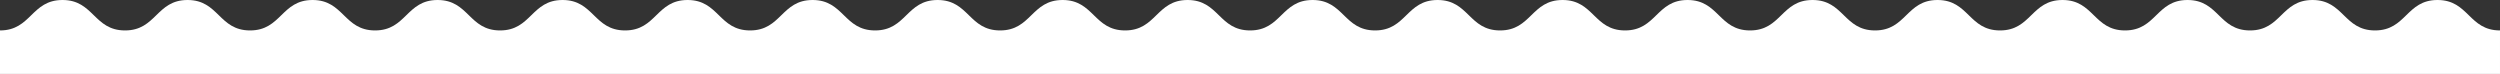 <?xml version="1.0" encoding="utf-8"?>
<!-- Generator: Adobe Illustrator 21.0.0, SVG Export Plug-In . SVG Version: 6.00 Build 0)  -->
<svg version="1.1" id="Layer_1" xmlns="http://www.w3.org/2000/svg" xmlns:xlink="http://www.w3.org/1999/xlink" x="0px" y="0px"
	 viewBox="0 0 1150 34" enable-background="new 0 0 1150 34" xml:space="preserve">
<rect x="0" y="0" width="1150" height="34" fill="#333333" stroke="none"/>
<path fill="#FFFFFF" d="M1121.252-0c-14.375,0-14.375,14-28.749,14s-14.374-14-28.748-14s-14.374,14-28.748,14
	c-14.375,0-14.375-14-28.75-14c-14.374,0-14.374,14-28.748,14s-14.374-14-28.748-14s-14.374,14-28.749,14
	s-14.375-14-28.749-14s-14.374,14-28.749,14s-14.375-14-28.75-14c-14.371,0-14.371,14-28.743,14
	c-14.375,0-14.375-14-28.75-14c-14.372,0-14.372,14-28.744,14c-14.374,0-14.374-14-28.747-14s-14.373,14-28.747,14
	c-14.373,0-14.373-14-28.746-14c-14.374,0-14.374,14-28.748,14c-14.375,0-14.375-14-28.751-14
	c-14.374,0-14.374,14-28.748,14s-14.374-14-28.748-14s-14.374,14-28.748,14c-14.374,0-14.374-14-28.748-14
	c-14.375,0-14.375,14-28.75,14c-14.376,0-14.376-14-28.753-14c-14.375,0-14.375,14-28.75,14s-14.375-14-28.751-14
	c-14.375,0-14.375,14-28.75,14s-14.376-14-28.751-14s-14.375,14-28.751,14s-14.376-14-28.753-14
	c-14.374,0-14.374,14-28.747,14c-14.375,0-14.375-14-28.75-14s-14.375,14-28.751,14c-14.377,0-14.377-14-28.754-14
	s-14.377,14-28.755,14s-14.378-14-28.756-14s-14.378,14-28.756,14c-14.379,0-14.379-14-28.759-14s-14.379,14-28.759,14v20h1150v-20
	C1135.626,14,1135.626-0,1121.252-0z"/>
</svg>
